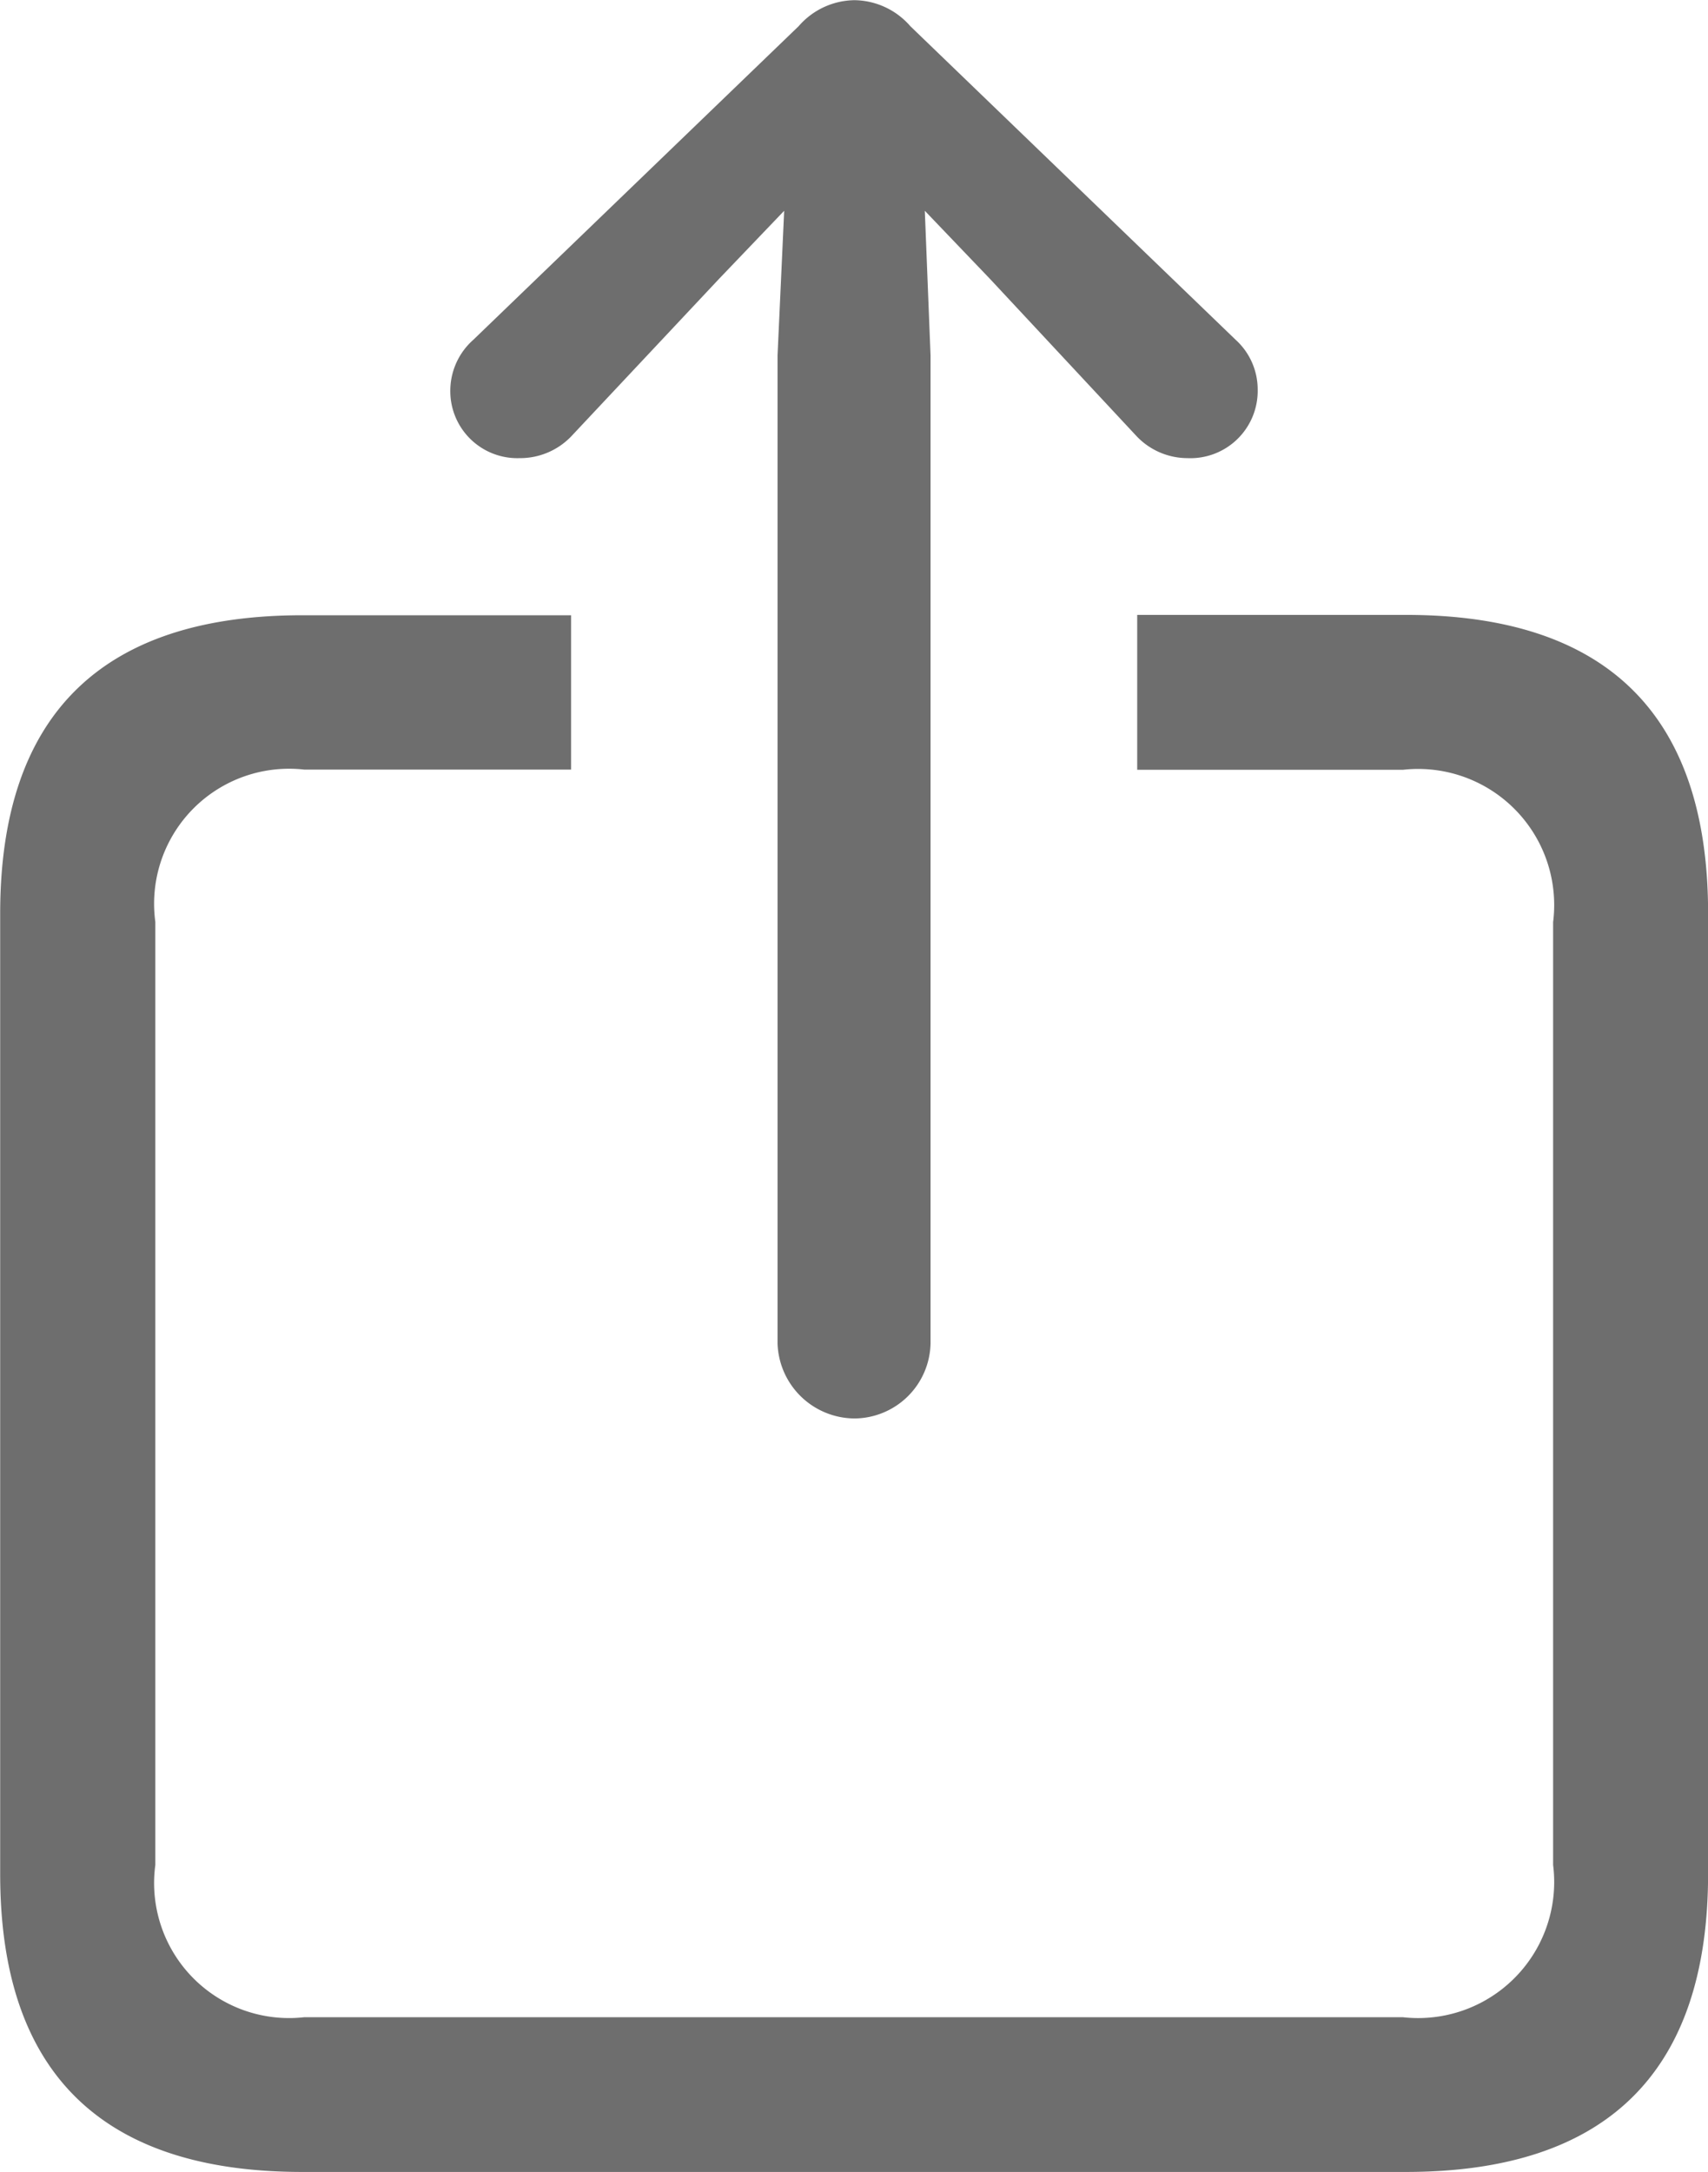 <svg xmlns="http://www.w3.org/2000/svg" width="19.067" height="24.245" viewBox="0 0 19.067 24.245"><path d="M.005-4.834a.855.855,0,0,0,.849-.838V-16.7L.79-18.315l.73.763,1.622,1.74a.784.784,0,0,0,.58.258.751.751,0,0,0,.784-.763.75.75,0,0,0-.247-.559l-3.631-3.5a.838.838,0,0,0-.623-.29.838.838,0,0,0-.623.29l-3.631,3.5a.76.76,0,0,0-.258.559.748.748,0,0,0,.773.763.79.79,0,0,0,.591-.258l1.633-1.74.73-.763L-.854-16.7V-5.672A.865.865,0,0,0,.005-4.834ZM-6.161,3.577H6.161c2.245,0,3.373-1.117,3.373-3.33V-10.474c0-2.213-1.128-3.33-3.373-3.33h-3v1.729H6.128a1.519,1.519,0,0,1,1.676,1.7V.15a1.519,1.519,0,0,1-1.676,1.7H-6.139A1.507,1.507,0,0,1-7.8.15V-10.377a1.507,1.507,0,0,1,1.665-1.7h2.976V-13.8h-3c-2.245,0-3.373,1.117-3.373,3.33V.247C-9.534,2.46-8.406,3.577-6.161,3.577Z" transform="translate(9.534 20.668)" fill="#6e6e6e"/></svg>
